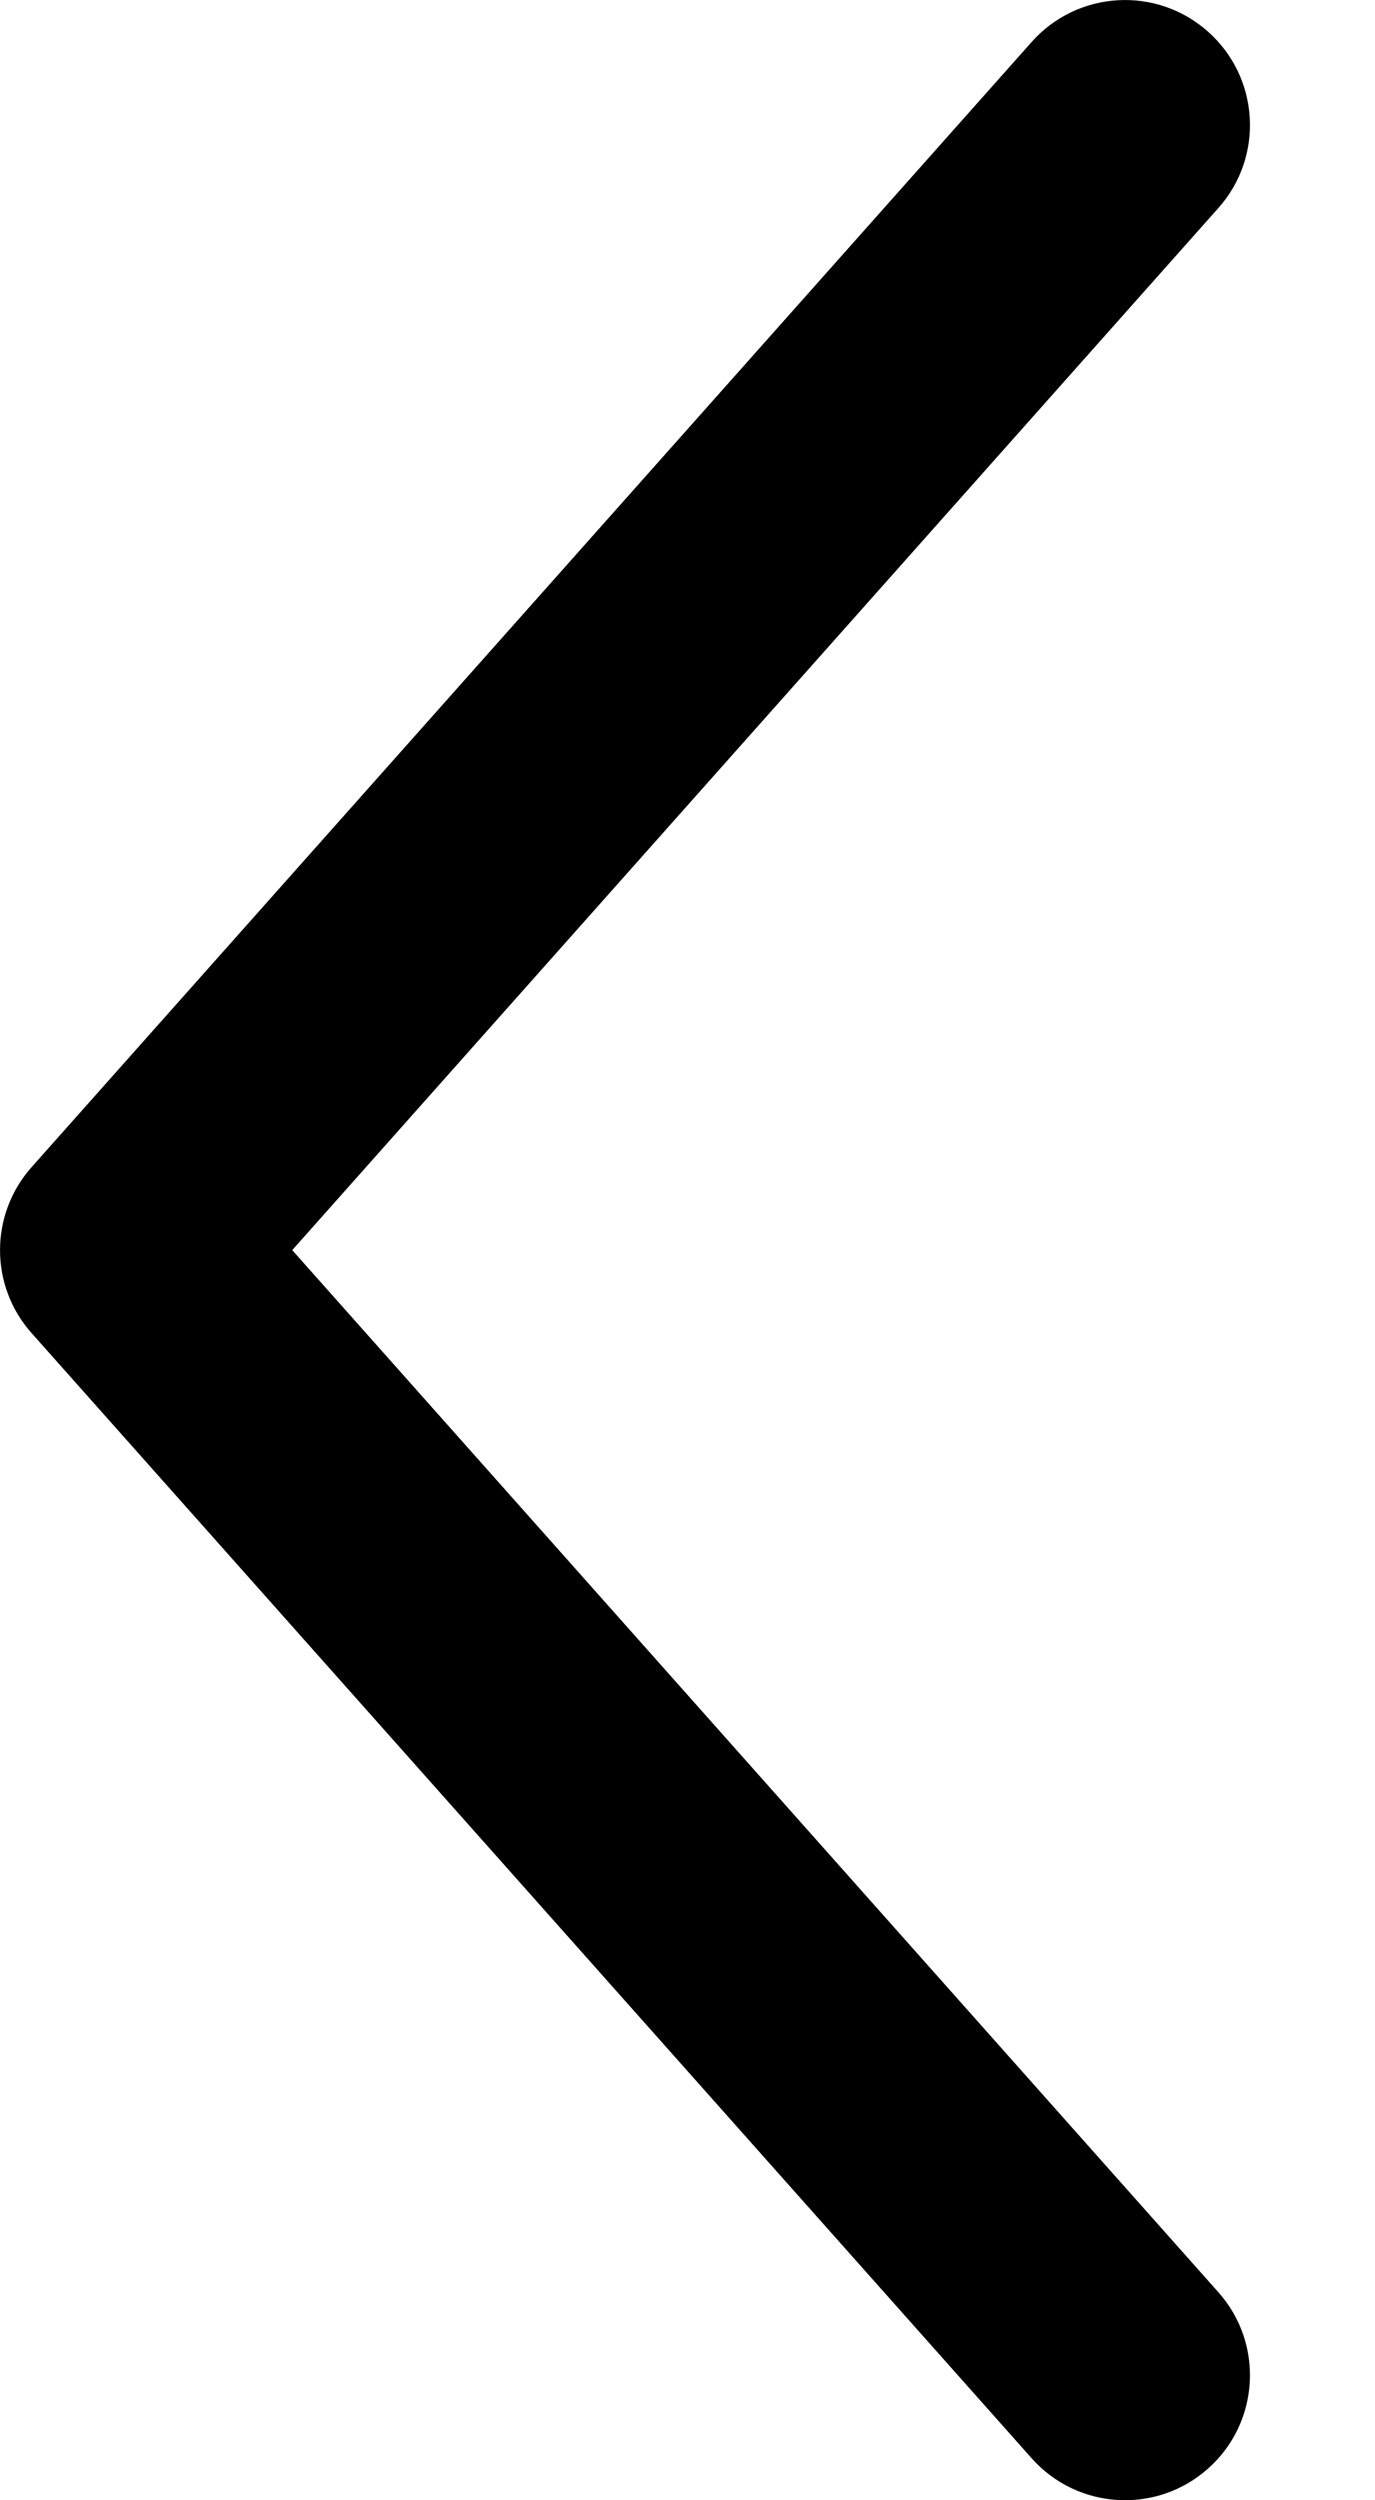 <svg width="11" height="20" viewBox="0 0 11 20"  xmlns="http://www.w3.org/2000/svg">
  <path d="M0.253 1.664C-0.114 1.252 -0.077 0.62 0.336 0.253C0.748 -0.114 1.38 -0.077 1.747 0.336L9.747 9.336C10.084 9.715 10.084 10.286 9.747 10.664L1.747 19.664C1.38 20.077 0.748 20.114 0.336 19.747C-0.077 19.381 -0.114 18.748 0.253 18.336L7.662 10L0.253 1.664Z"
    transform="translate(10) scale(-1 1)" fill="inherit" />
</svg>
